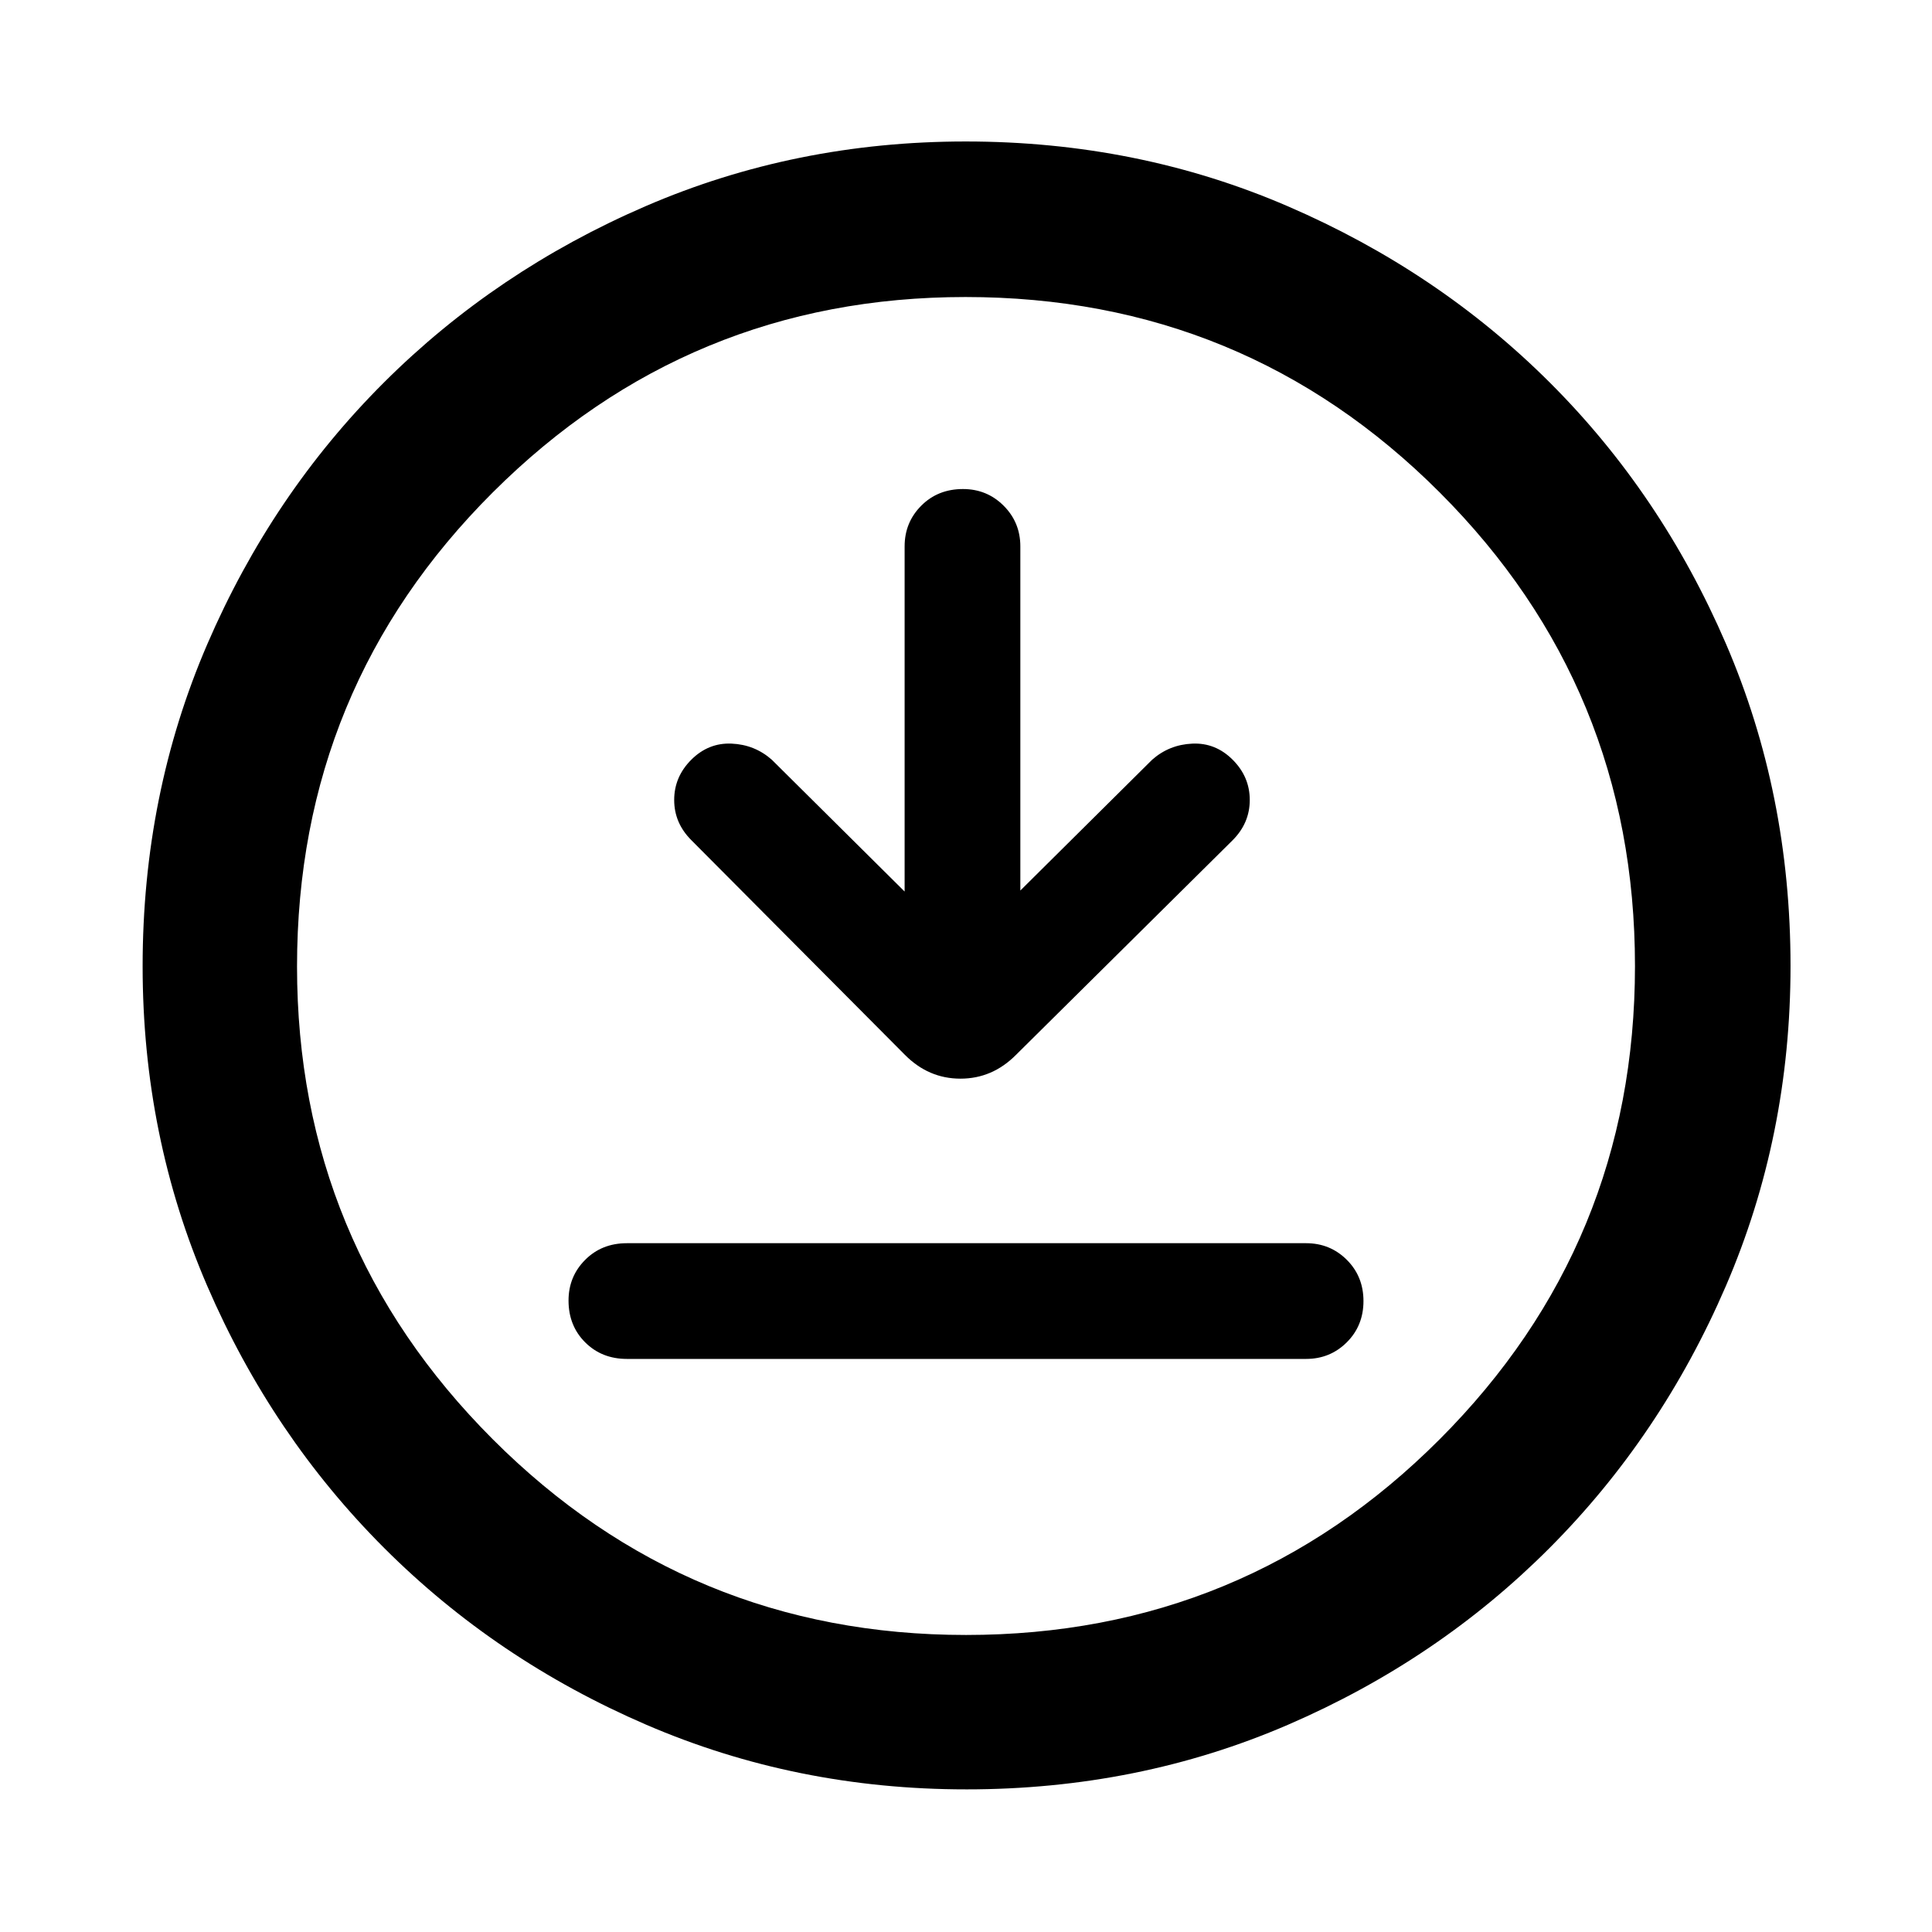 <svg xmlns="http://www.w3.org/2000/svg" height="48" viewBox="0 -960 960 960" width="48"><path d="M311.5-284.76H649q11.92 0 20.21-8.25 8.29-8.25 8.29-20.5t-8.29-20.5q-8.29-8.25-20.21-8.25H311.5q-12.5 0-20.75 8.29-8.25 8.28-8.25 20.21 0 12.5 8.25 20.75t20.75 8.25ZM449.5-517l-66-65.5q-8.5-7.5-19.98-8-11.49-.5-20.02 8-8.5 8.5-8.5 20t8.6 20.05l106.05 106.6q11.74 11.83 27.6 11.83 15.86 0 27.6-11.83l107.6-106.6Q621-551 621-562.5t-8.5-20q-8.5-8.5-20-8t-20 8l-65.5 65v-171q0-11.92-8.29-20.21-8.29-8.29-20.21-8.29-12.5 0-20.75 8.29t-8.25 20.21V-517Zm30.64 446.13q-84.53 0-159.07-32.14-74.53-32.15-130.22-87.84-55.69-55.69-87.84-130.08-32.14-74.39-32.14-158.93 0-85.53 32.14-160.07 32.15-74.53 87.75-130t130.03-87.62q74.44-32.15 159.02-32.15 85.58 0 160.19 32.23 74.61 32.22 130.03 87.49 55.42 55.28 87.54 129.77 32.13 74.5 32.13 160.15 0 84.61-32.15 159.13-32.15 74.53-87.62 130.15-55.47 55.62-129.86 87.77-74.39 32.14-159.93 32.14Zm-.17-76.72q138.27 0 235.36-97.2 97.08-97.19 97.08-235.18 0-138.27-97.05-235.36-97.05-97.08-235.61-97.08-137.55 0-234.86 97.05-97.3 97.05-97.3 235.61 0 137.55 97.2 234.86 97.19 97.3 235.18 97.3ZM480-480Z"/></svg>